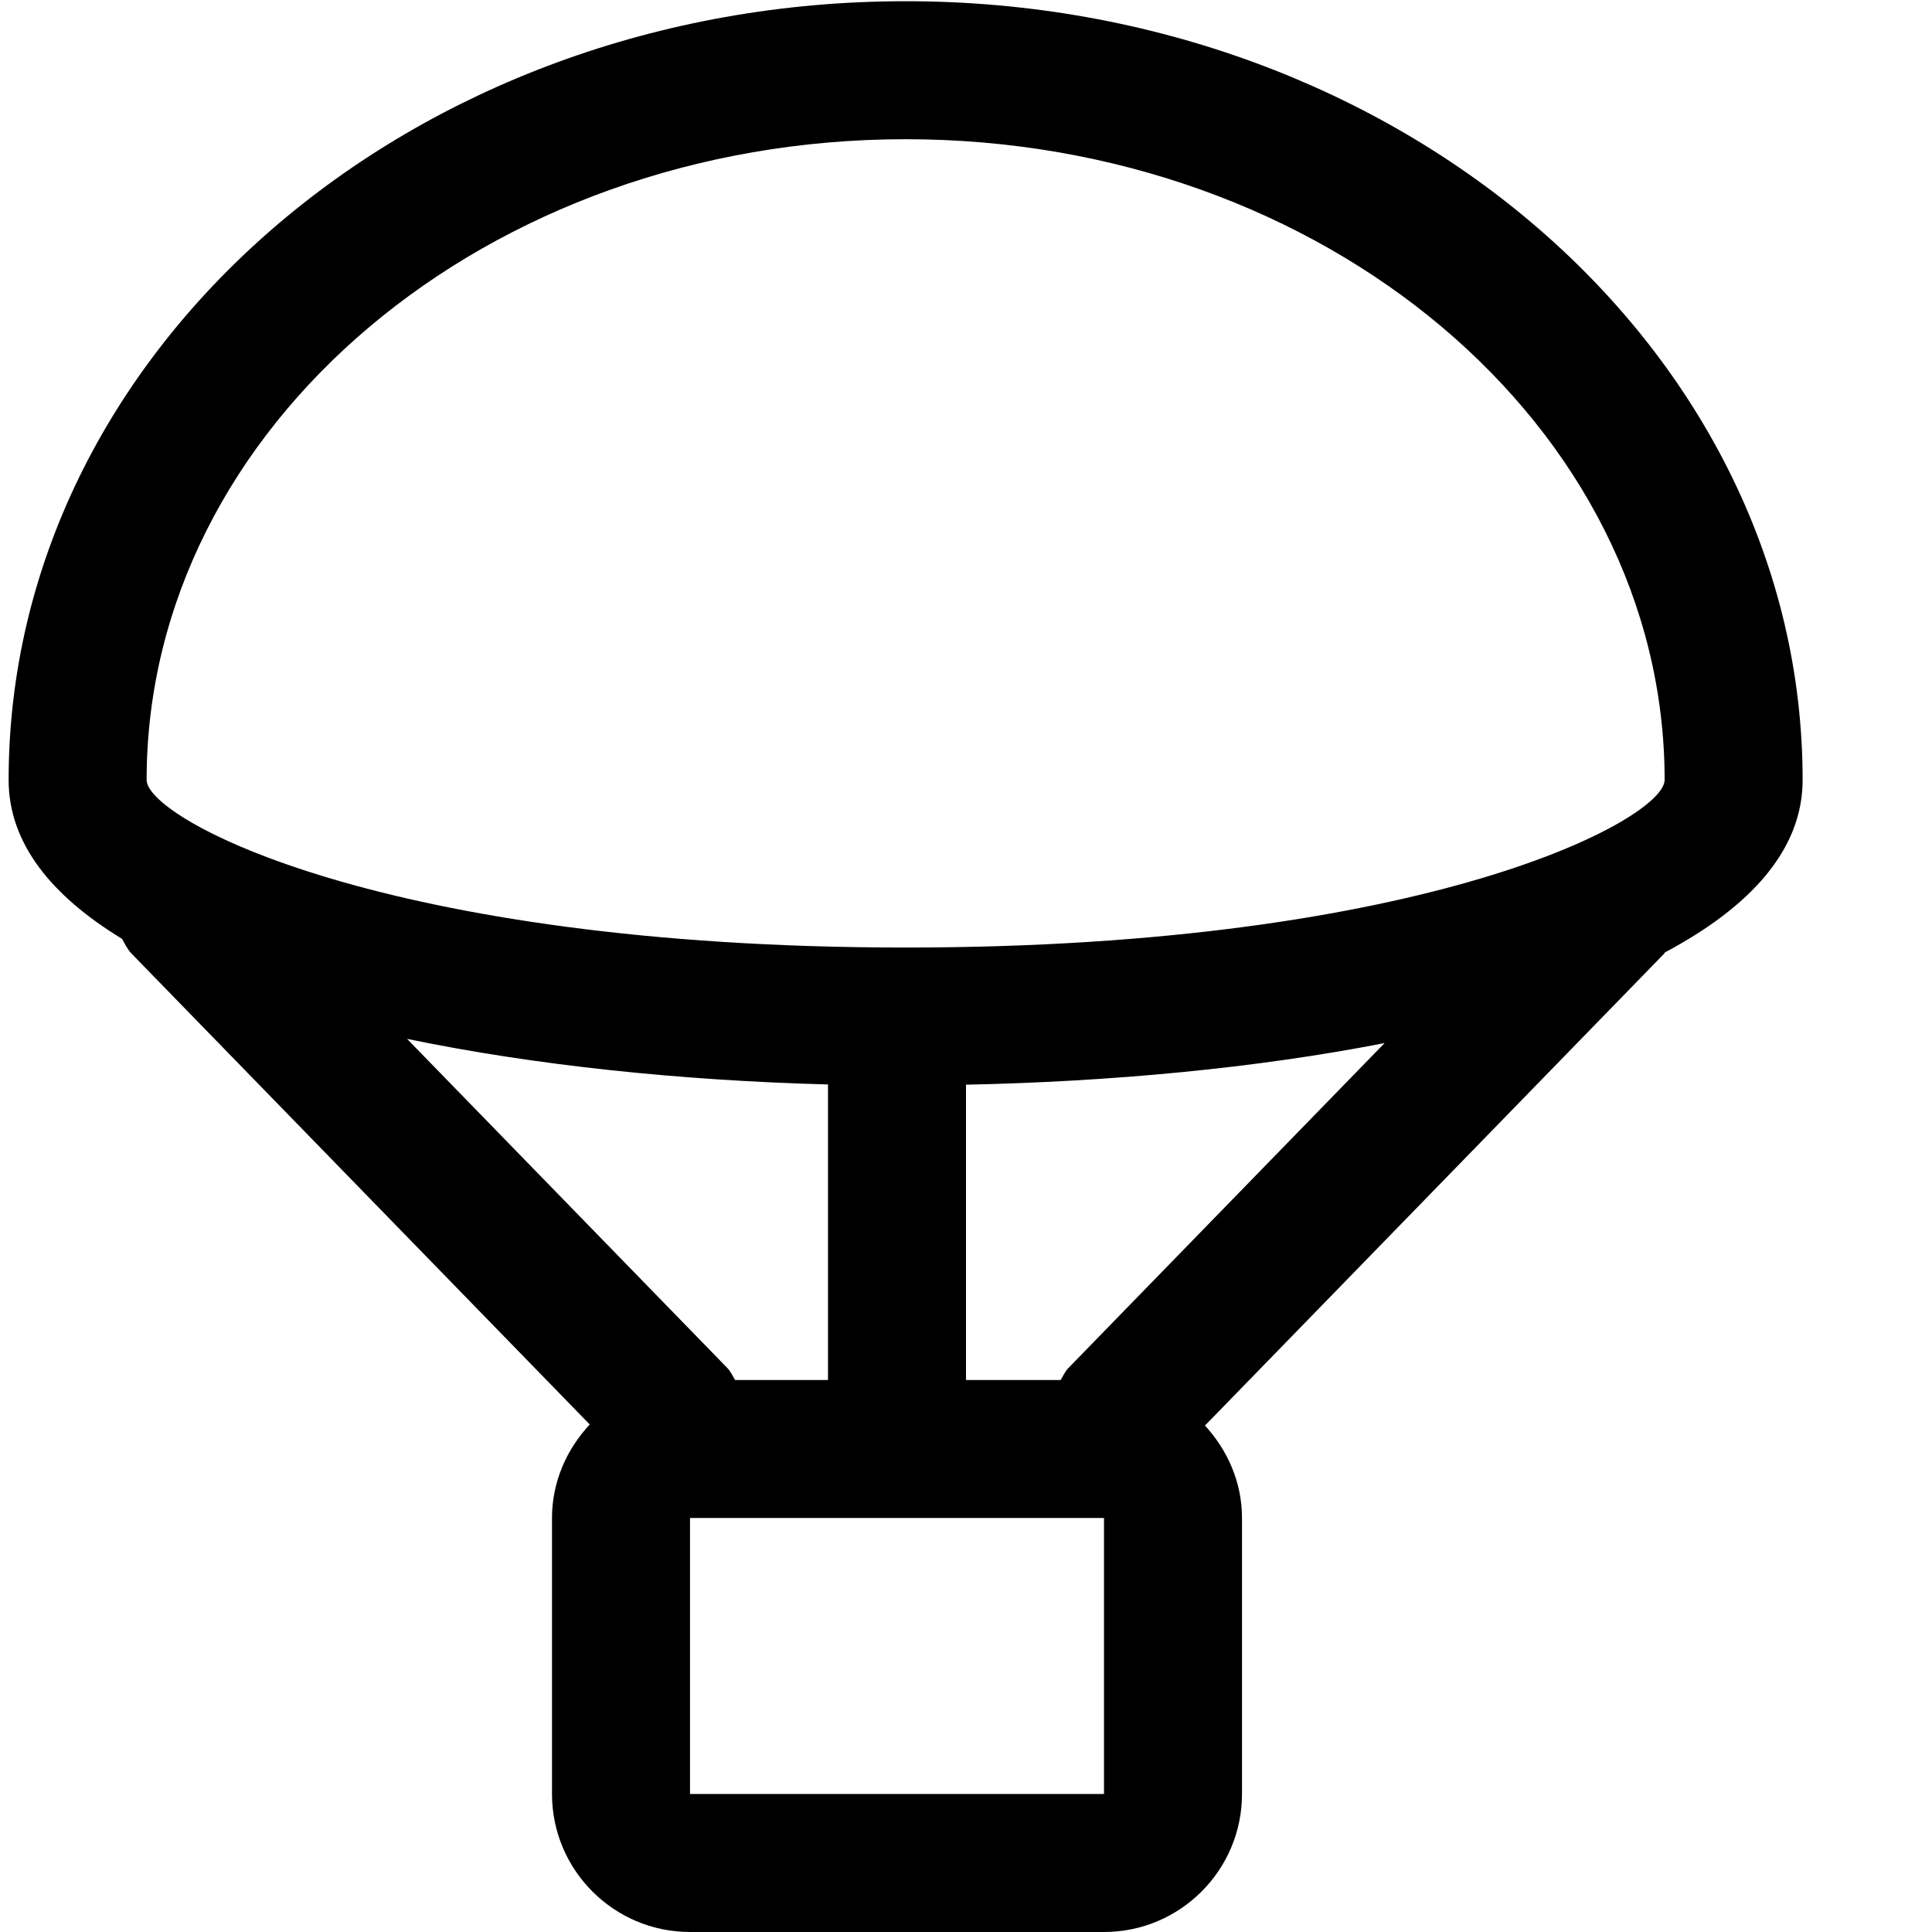 <svg xmlns="http://www.w3.org/2000/svg" viewBox="0 0 448 448"><path d="M418 180.859C418 81.281 324.688.281 210 .281S2 81.281 2 180.859c0 14.66 9.906 26.873 26.307 36.844.666 1.189 1.229 2.43 2.225 3.453l106.221 109.16C131.42 336.033 128 343.578 128 352v64c0 17.656 14.359 32 32 32h96c17.656 0 32-14.344 32-32v-64c0-8.316-3.371-15.748-8.582-21.441l106.457-109.402c.088-.092.111-.215.197-.307C405.805 210.344 418 197.111 418 180.859zM210 32.281c97.031 0 176 66.656 176 148.578 0 9.047-54.875 38.859-176 38.859-121.141 0-176-29.813-176-38.859 0-81.921 78.953-148.578 176-148.578zm-18 219.188V320h-21.545c-.584-.924-.977-1.934-1.768-2.75l-74.299-76.354c29.704 6.17 63.649 9.672 97.612 10.573zM256 416h-96v-64h96v64zm-8.281-98.75c-.791.816-1.184 1.826-1.768 2.75H224v-68.477c33.539-.689 67.295-3.83 97.066-9.65l-73.347 75.377z"/></svg>